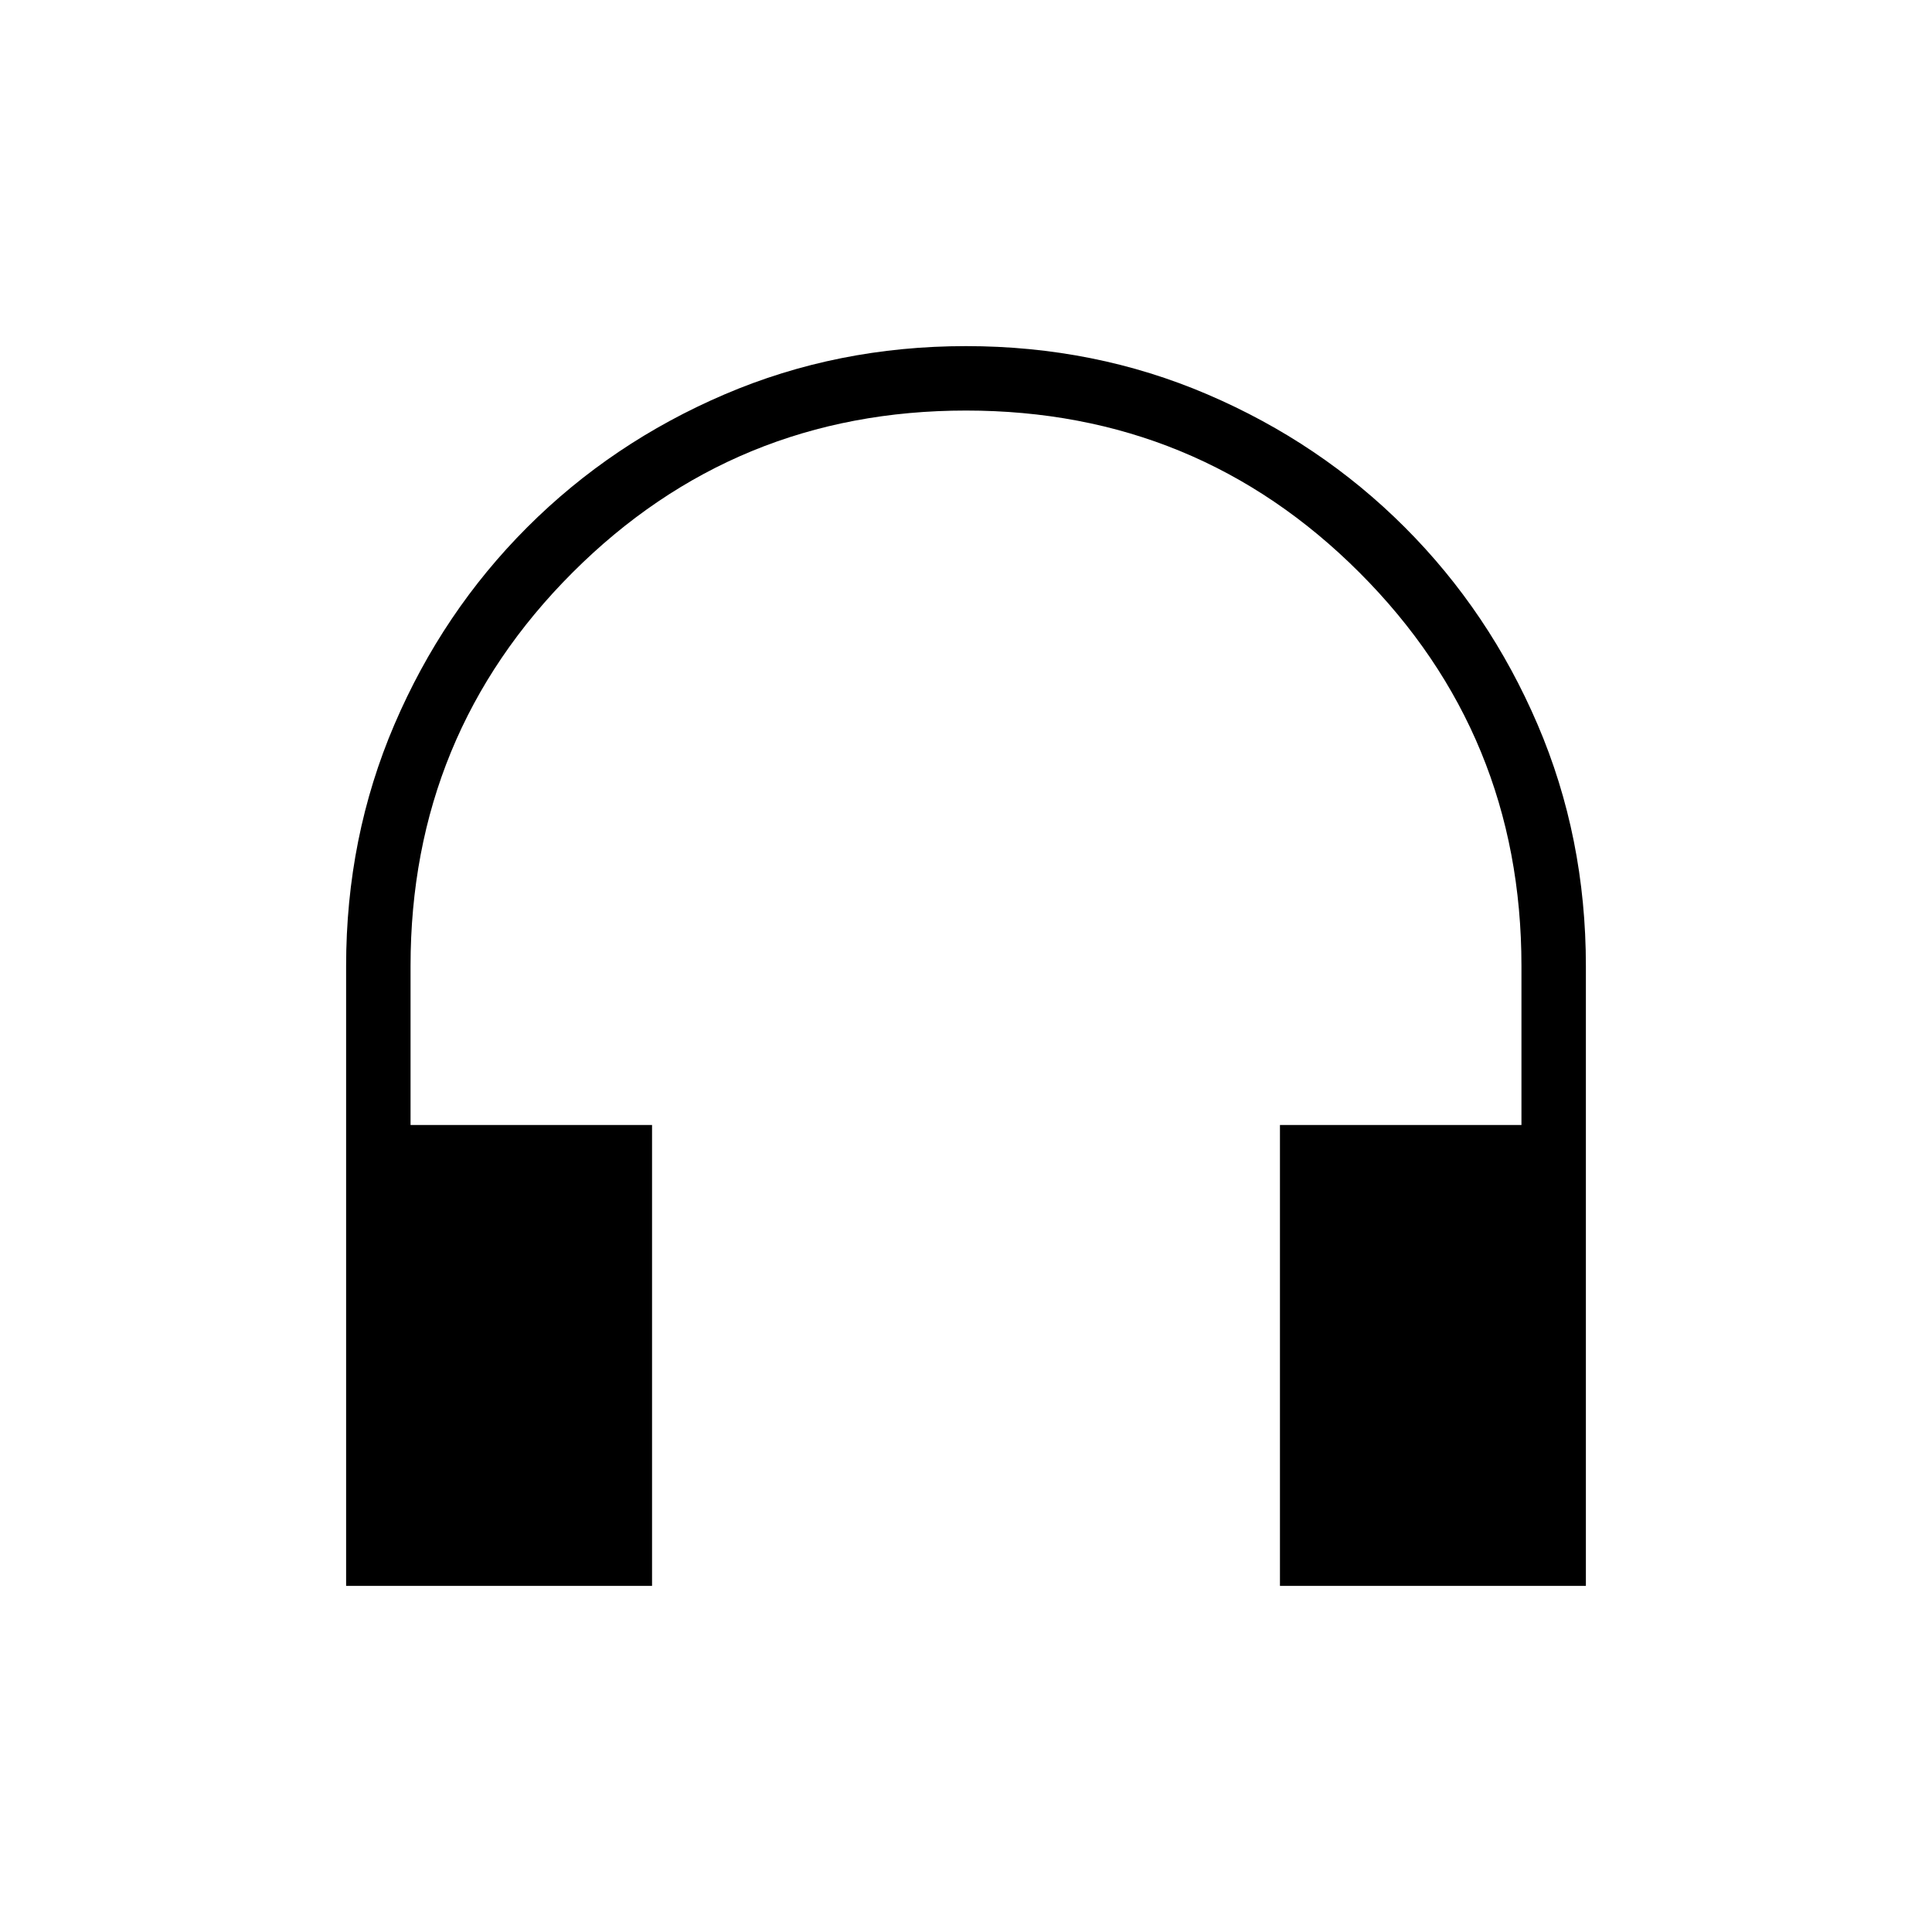 <svg xmlns="http://www.w3.org/2000/svg" height="20" width="20"><path d="M3.583 16.417V10q0-1.333.5-2.5t1.375-2.042q.875-.875 2.042-1.375 1.167-.5 2.5-.5t2.5.5q1.167.5 2.042 1.375.875.875 1.375 2.042.5 1.167.5 2.5v6.417H13.25v-4.771h2.5V10q0-2.396-1.677-4.073Q12.396 4.25 10 4.25q-2.396 0-4.073 1.677Q4.25 7.604 4.25 10v1.646h2.5v4.771Z"/></svg>